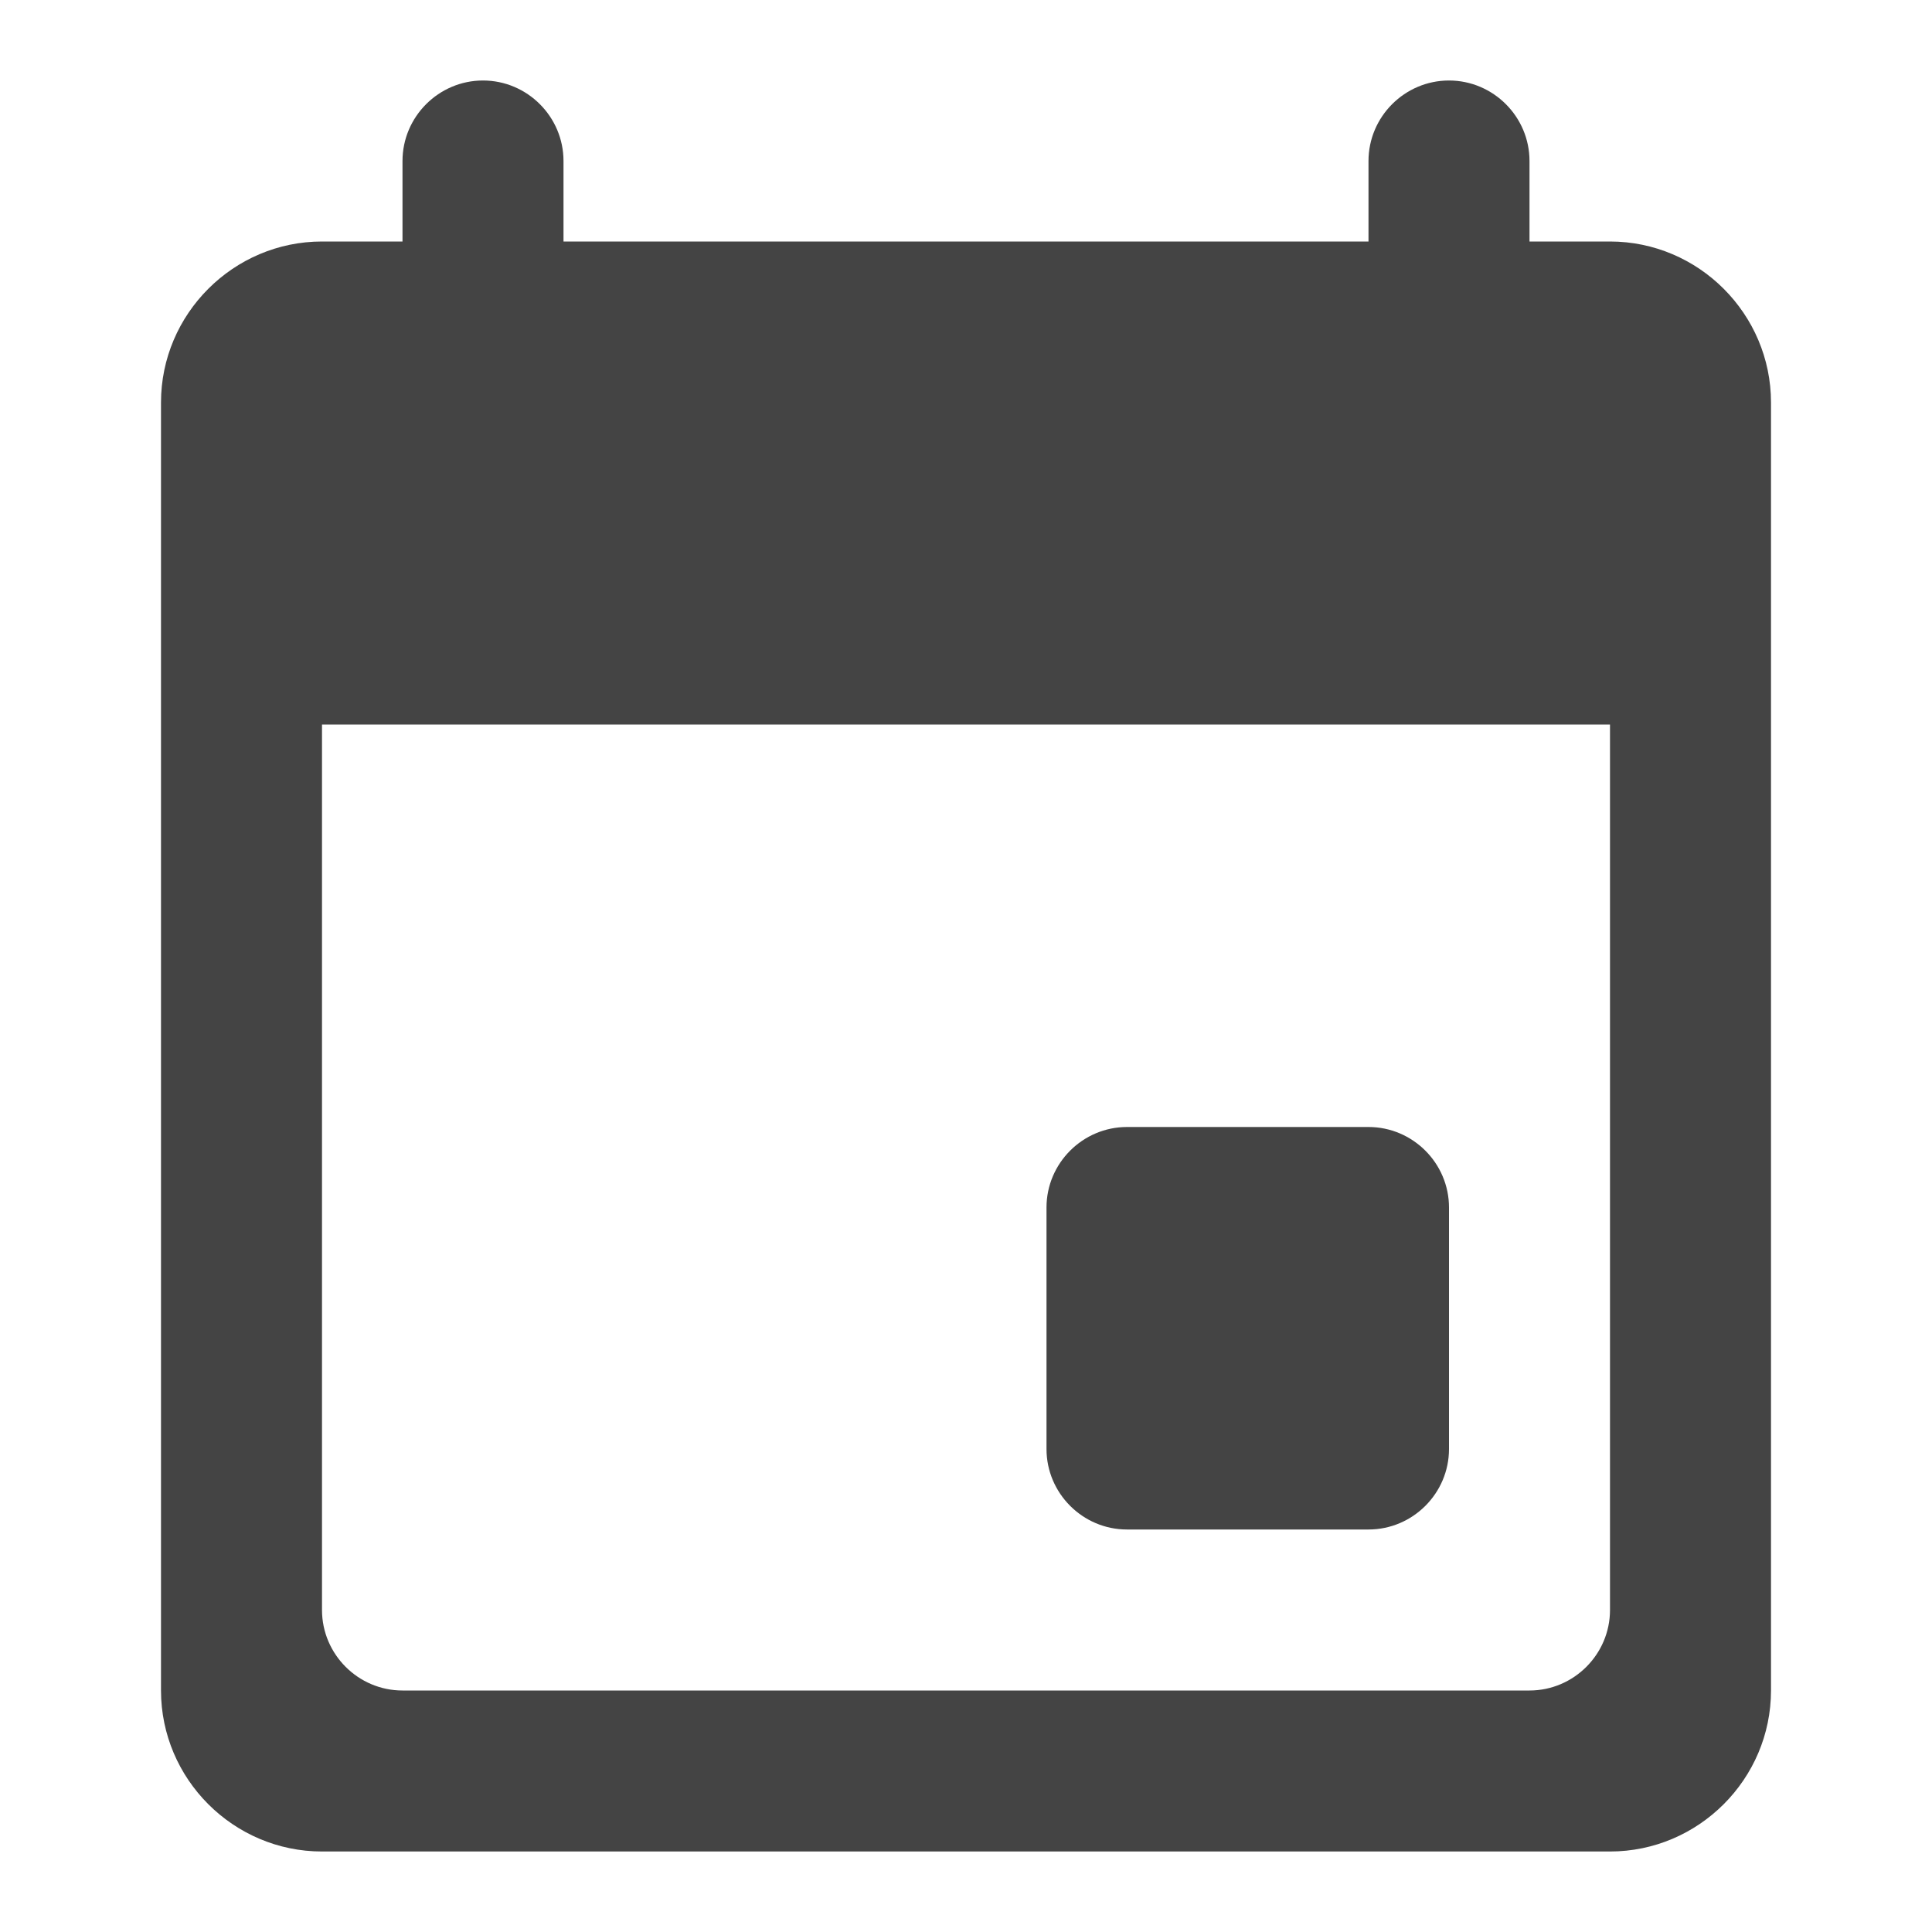 <svg width="24" height="24" viewBox="0 0 24 24" fill="none" xmlns="http://www.w3.org/2000/svg">
<path d="M17 14H14C13.45 14 13 14.45 13 15V18C13 18.55 13.45 19 14 19H17C17.55 19 18 18.55 18 18V15C18 14.45 17.55 14 17 14Z" fill="#444444"/>
<path fill-rule="evenodd" clip-rule="evenodd" d="M19 3H20C21.1 3 22 3.9 22 5V21C22 22.1 21.1 23 20 23H4C2.9 23 2 22.1 2 21V5C2 3.9 2.9 3 4 3H5V2C5 1.45 5.45 1 6 1C6.55 1 7 1.45 7 2V3H17V2C17 1.45 17.45 1 18 1C18.55 1 19 1.45 19 2V3ZM5 21H19C19.55 21 20 20.55 20 20V9H4V20C4 20.55 4.45 21 5 21Z" fill="#444444"/>
</svg>
